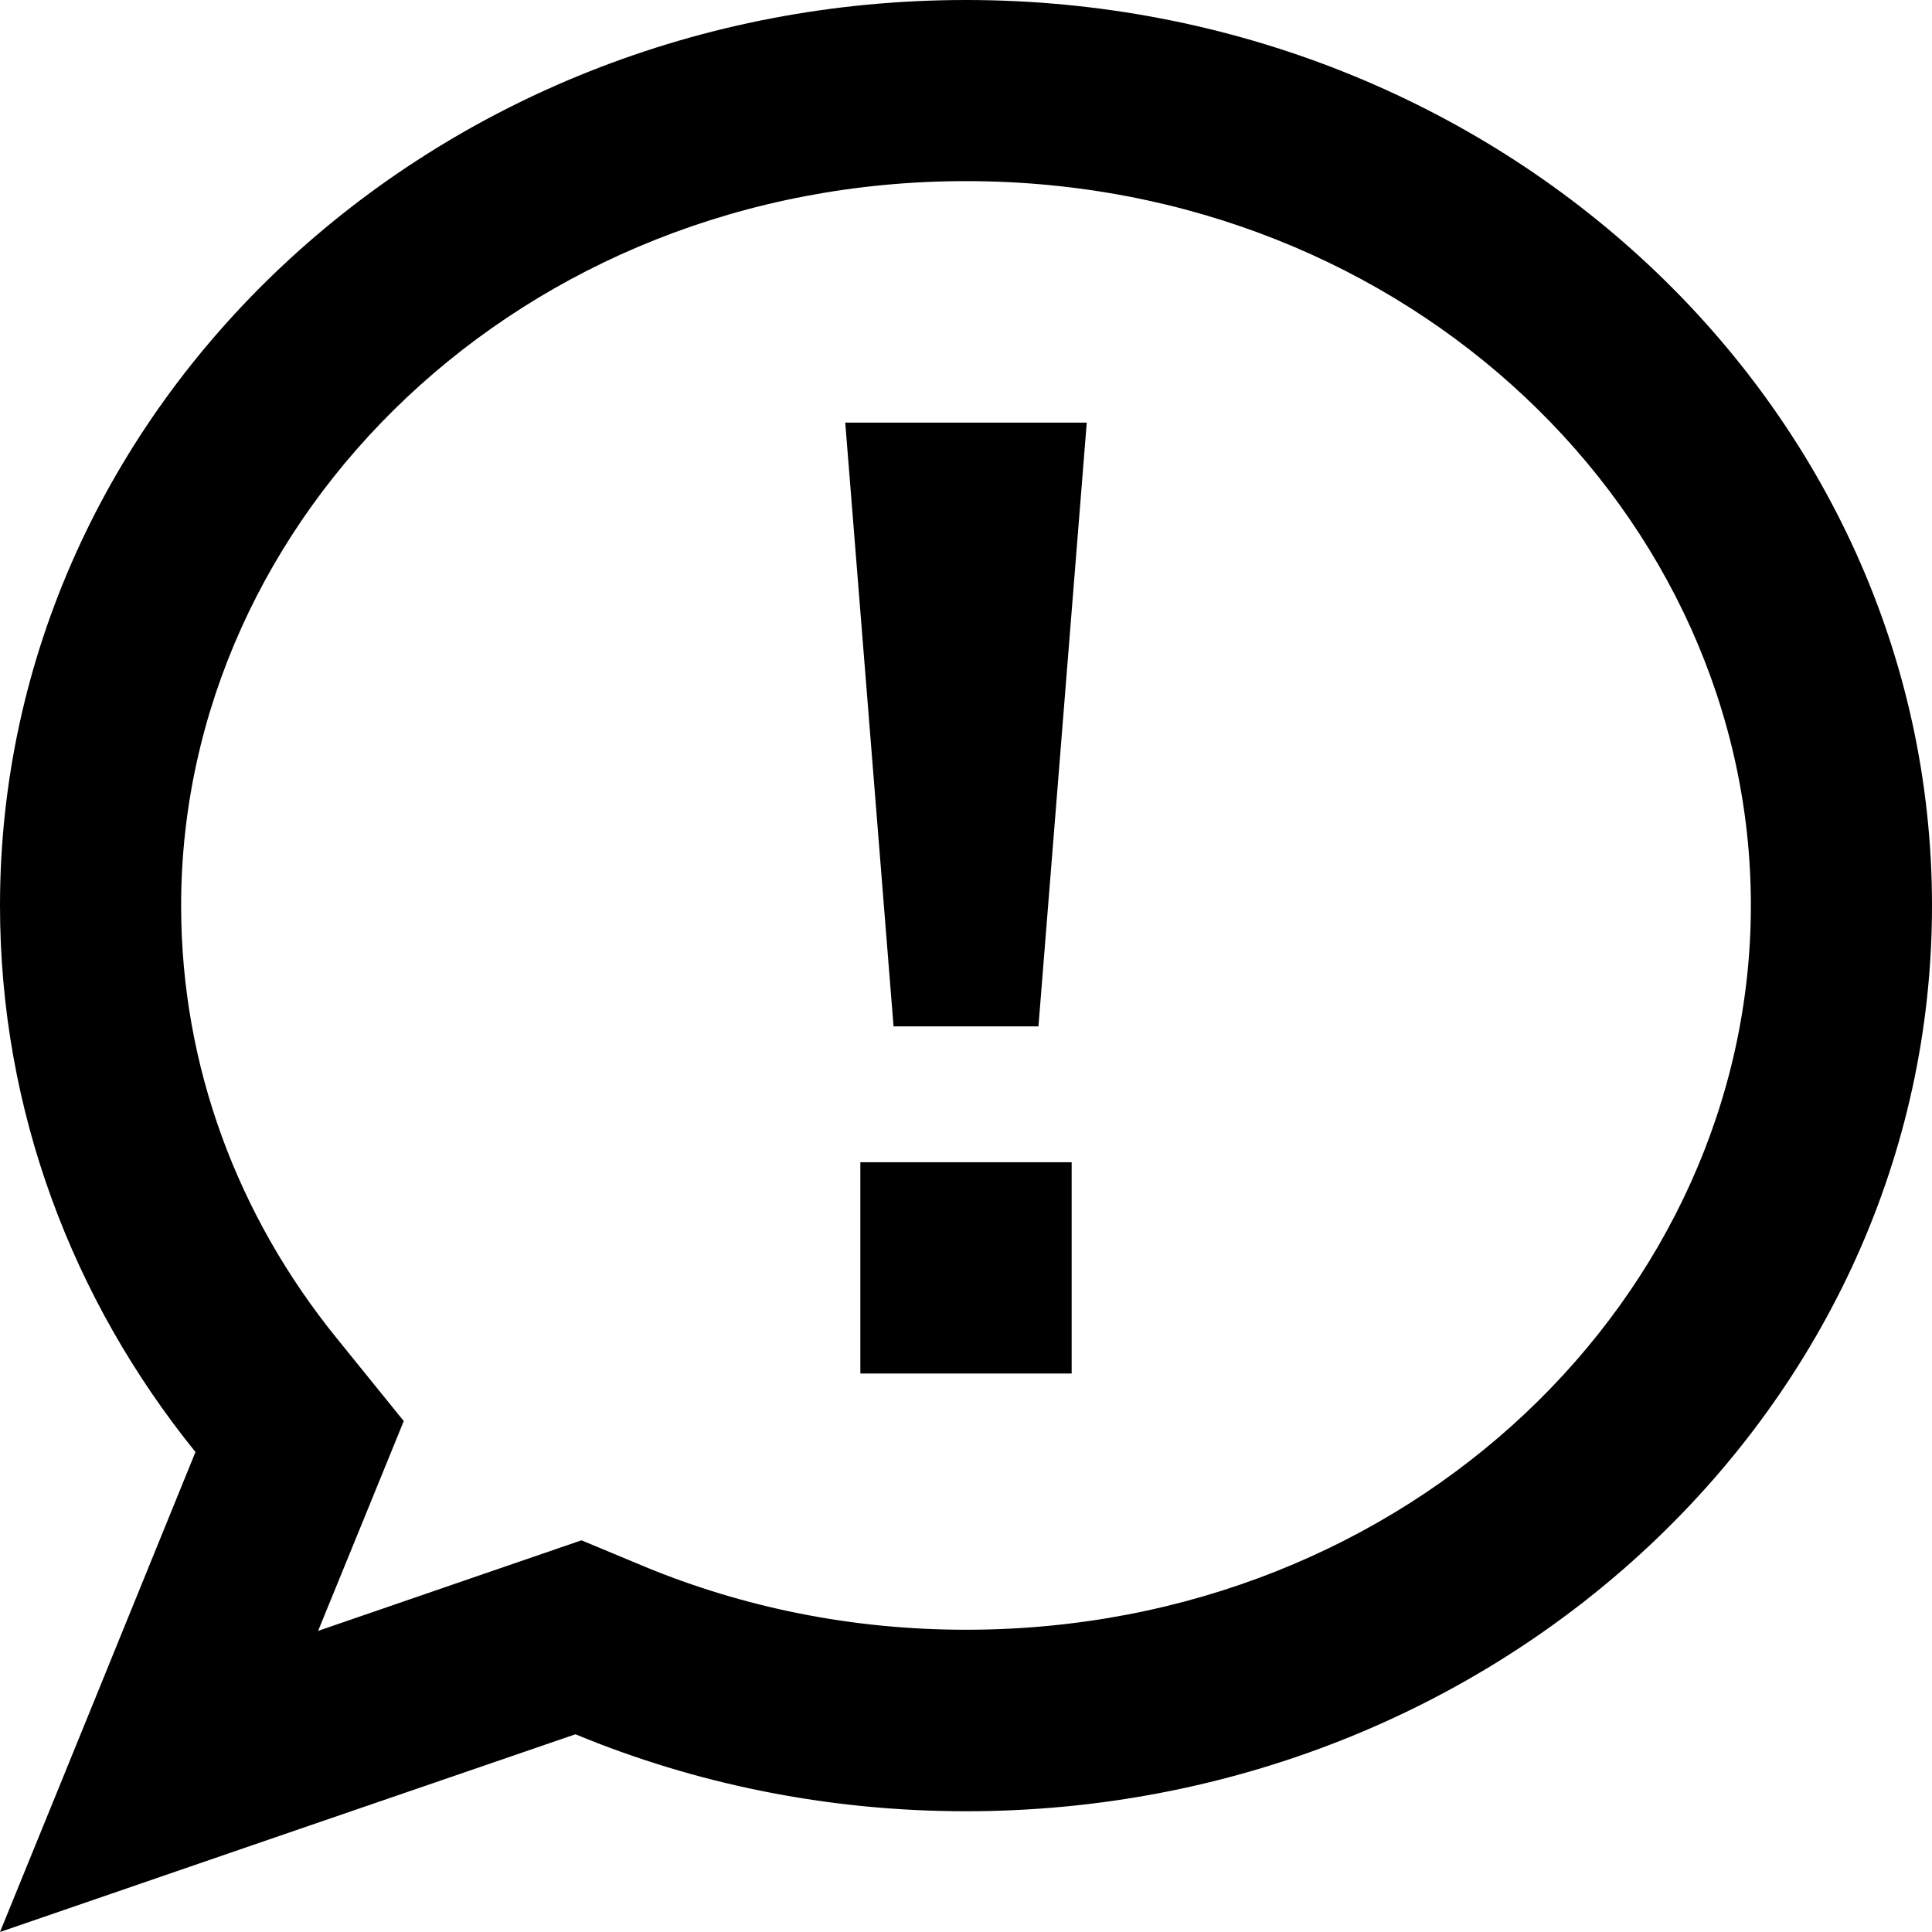 <svg xmlns="http://www.w3.org/2000/svg" viewBox="0 0 512 512"><!--! Font Awesome Pro 7.0.1 by @fontawesome - https://fontawesome.com License - https://fontawesome.com/license (Commercial License) Copyright 2025 Fonticons, Inc. --><path fill="currentColor" d="M256 0C397.4 0 512 107.5 512 240S397.4 480 256 480C219.2 480 184.1 472.7 152.5 459.6 85.7 482.5 34.9 500 0 512 15.4 474.2 32.7 431.8 51.8 384.8 19.3 344.6 0 294.4 0 240 0 107.5 114.6 0 256 0zm0 48c-117.8 0-208 88.8-208 192 0 42.7 15.1 82.4 41.2 114.6l17.8 22c-6.9 17-14.5 35.5-22.7 55.6 41-14.1 64.2-22.1 69.8-24l16.8 7c25.9 10.7 54.6 16.7 85.1 16.7 117.8 0 208-88.8 208-192S373.8 48 256 48zm28 316l-56 0 0-56 56 0 0 56zm-8.8-92l-38.4 0-12.8-160 64 0-12.8 160z"/></svg>